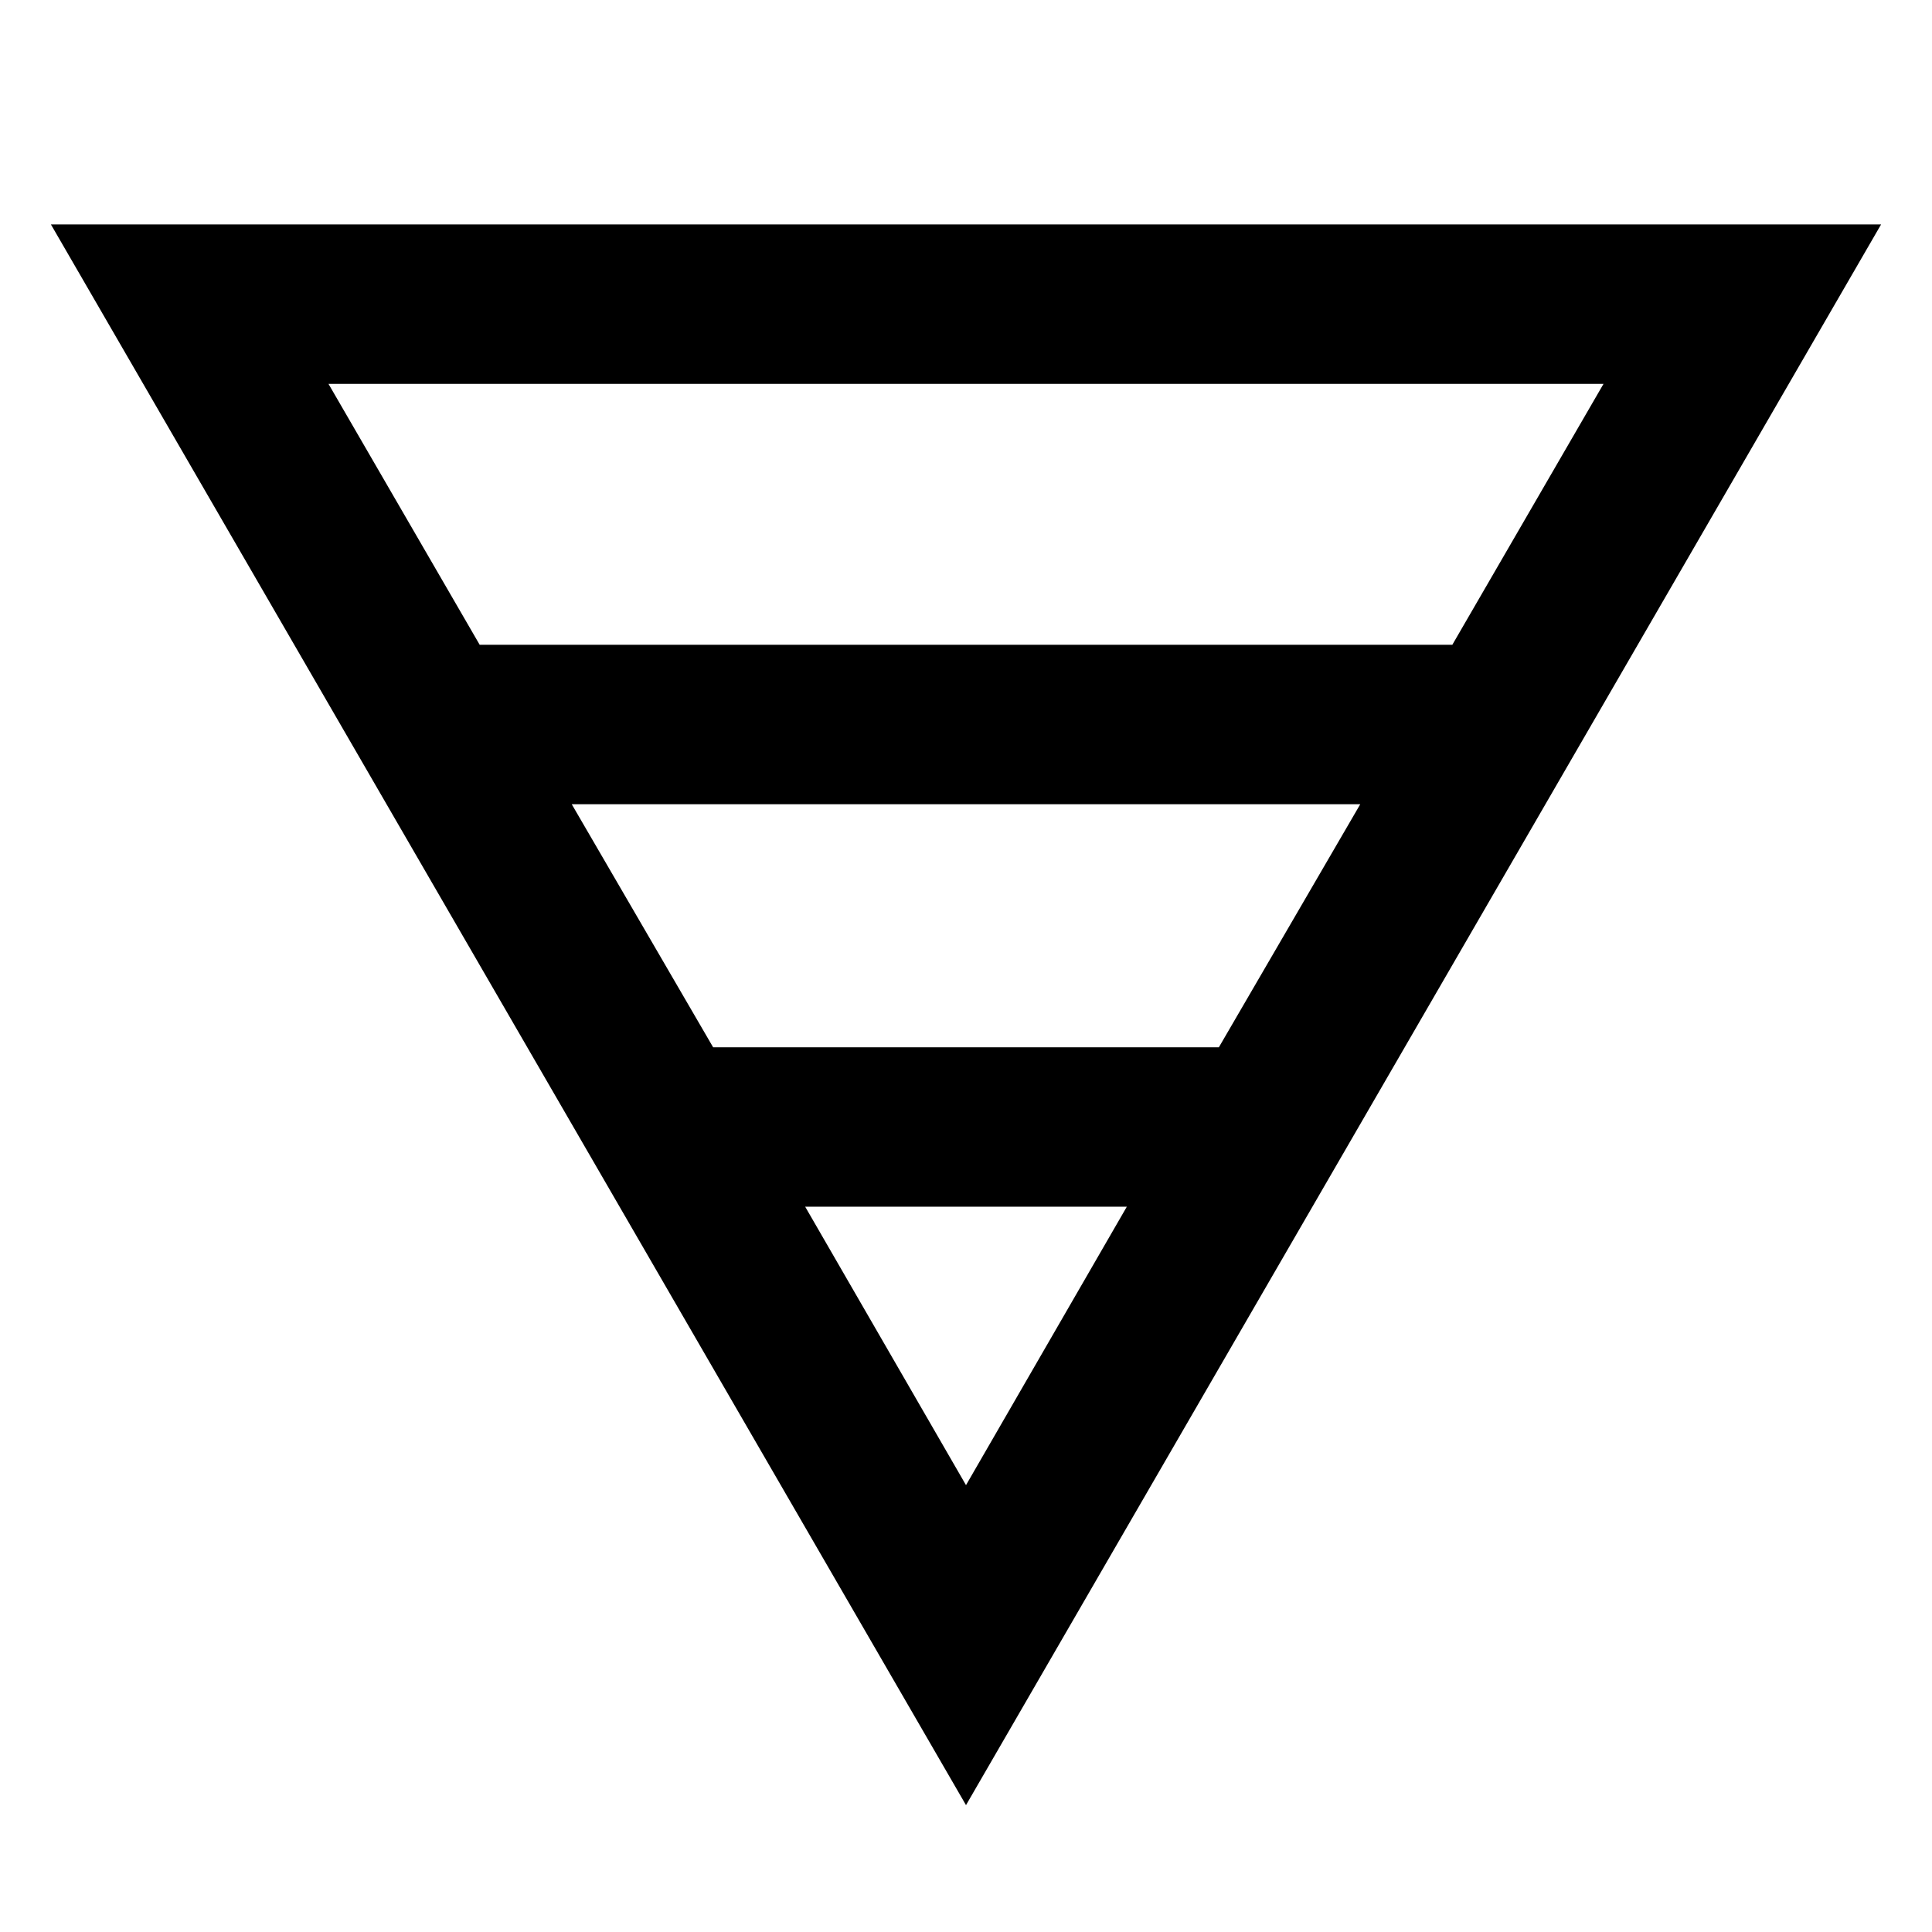<svg xmlns="http://www.w3.org/2000/svg" width="48" height="48" viewBox="0 -960 960 960"><path d="M25.3-848.48h909.4L480-63.04 25.3-848.48Zm137.92 79.22 75.13 129.65h483.3l75.13-129.65H163.22Zm120.87 208.87 70.26 120.78h251.3l70.26-120.78H284.09Zm116 200L480-222.04l79.91-138.35H400.09Z"/></svg>